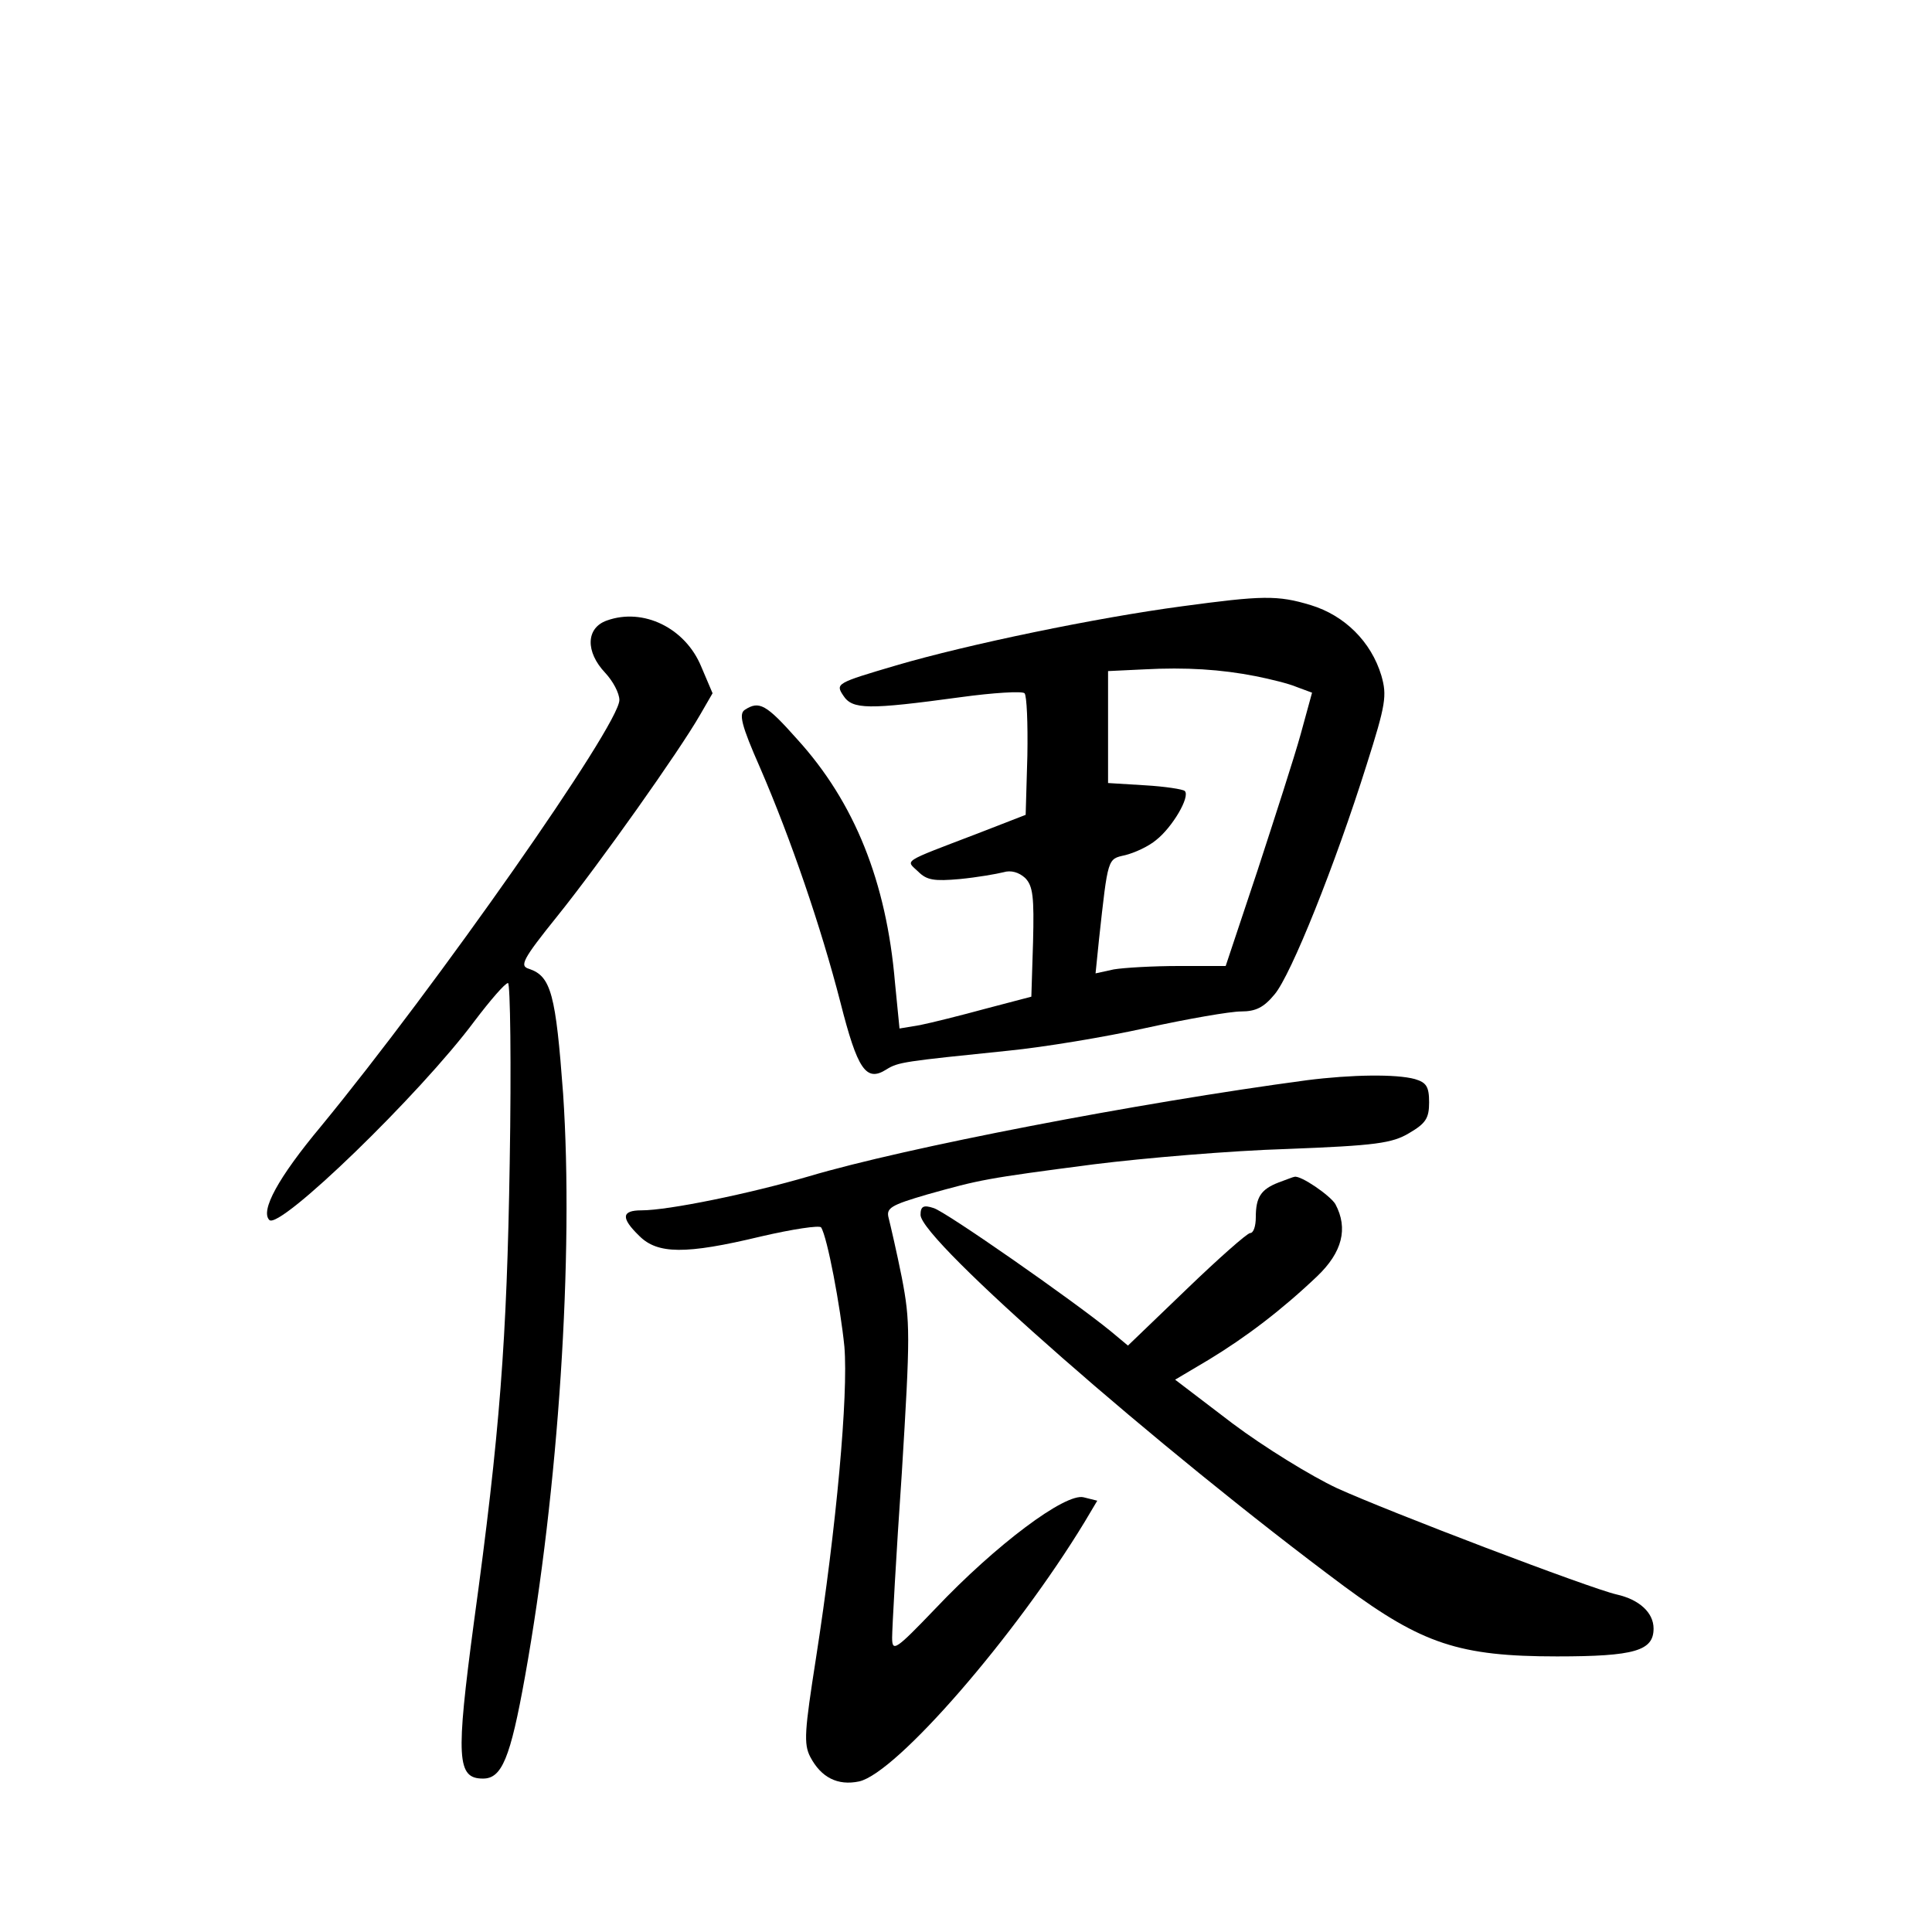 <?xml version="1.0" standalone="no"?>
<!DOCTYPE svg PUBLIC "-//W3C//DTD SVG 20010904//EN"
 "http://www.w3.org/TR/2001/REC-SVG-20010904/DTD/svg10.dtd">
<svg version="1.0" xmlns="http://www.w3.org/2000/svg"
 width="340pt" height="340pt" viewBox="0 0 340 340"
 preserveAspectRatio="xMidYMid meet">
<g transform="translate(0,340) scale(0.1,-0.1)"
fill="#000000" stroke="none">
<path d="M2080 2333 c-150 -20 -377 -67 -503 -104 -105 -31 -107 -32 -93 -53
16 -25 44 -25 206 -3 58 8 109 11 113 7 4 -4 6 -53 5 -110 l-3 -104 -85 -33
c-136 -52 -126 -46 -104 -67 15 -15 28 -17 73 -13 31 3 65 9 77 12 13 4 27 0
38 -10 14 -14 16 -34 14 -113 l-3 -96 -80 -21 c-44 -12 -96 -25 -116 -29 l-36
-6 -8 81 c-15 177 -71 317 -172 428 -55 62 -67 68 -92 52 -11 -7 -7 -26 27
-103 54 -125 107 -280 141 -412 30 -118 45 -141 81 -118 21 13 30 14 215 33
61 6 170 24 242 40 73 16 148 29 167 29 26 0 40 7 59 30 29 34 107 229 162
404 34 107 36 122 26 157 -18 60 -65 106 -124 124 -59 18 -86 17 -227 -2z
m130 -123 c25 -5 58 -13 72 -19 l27 -10 -20 -73 c-11 -40 -46 -148 -76 -240
l-56 -168 -82 0 c-46 0 -97 -3 -115 -6 l-32 -7 6 59 c16 146 15 142 46 149 16
4 41 15 55 27 28 22 60 76 50 86 -3 3 -35 8 -70 10 l-65 4 0 99 0 98 63 3 c74
4 136 0 197 -12z"/>
<path d="M1068 2308 c-37 -13 -38 -55 -3 -92 14 -15 25 -36 25 -48 0 -44 -322
-503 -525 -750 -76 -91 -107 -149 -91 -165 18 -18 265 221 361 350 28 37 54
67 59 67 4 0 6 -142 3 -317 -5 -311 -17 -473 -63 -808 -32 -240 -30 -275 16
-275 33 0 48 35 74 180 59 329 86 742 67 1025 -13 175 -21 207 -60 220 -17 5
-12 16 50 93 74 92 215 291 251 354 l22 38 -20 47 c-28 68 -102 104 -166 81z"/>
<path d="M2300 1499 c-299 -40 -708 -119 -876 -169 -106 -31 -248 -60 -295
-60 -35 0 -37 -13 -4 -45 32 -32 81 -33 214 -1 56 13 103 20 106 16 11 -17 34
-140 41 -210 7 -85 -14 -317 -50 -548 -20 -128 -22 -151 -10 -174 19 -36 48
-51 86 -43 66 15 275 256 397 457 l22 37 -24 6 c-32 8 -154 -83 -261 -196 -70
-73 -76 -77 -76 -51 0 15 7 145 17 289 15 244 15 267 0 345 -9 45 -20 92 -23
104 -5 18 3 23 68 42 93 26 101 28 293 53 88 11 241 24 340 27 156 6 185 10
215 28 29 17 35 26 35 54 0 28 -5 35 -25 41 -33 9 -111 8 -190 -2z"/>
<path d="M2250 1319 c-31 -12 -40 -26 -40 -61 0 -16 -4 -28 -10 -28 -5 0 -56
-45 -112 -99 l-103 -99 -30 25 c-66 54 -291 211 -312 217 -18 6 -23 3 -23 -12
0 -44 419 -411 746 -654 137 -101 202 -123 374 -123 137 0 170 10 170 49 0 28
-25 51 -65 60 -48 11 -402 146 -492 187 -45 21 -128 72 -184 114 l-101 77 59
35 c66 40 129 88 191 147 44 42 55 84 32 127 -9 15 -61 51 -72 48 -2 0 -14 -5
-28 -10z"/>
</g>
</svg>
